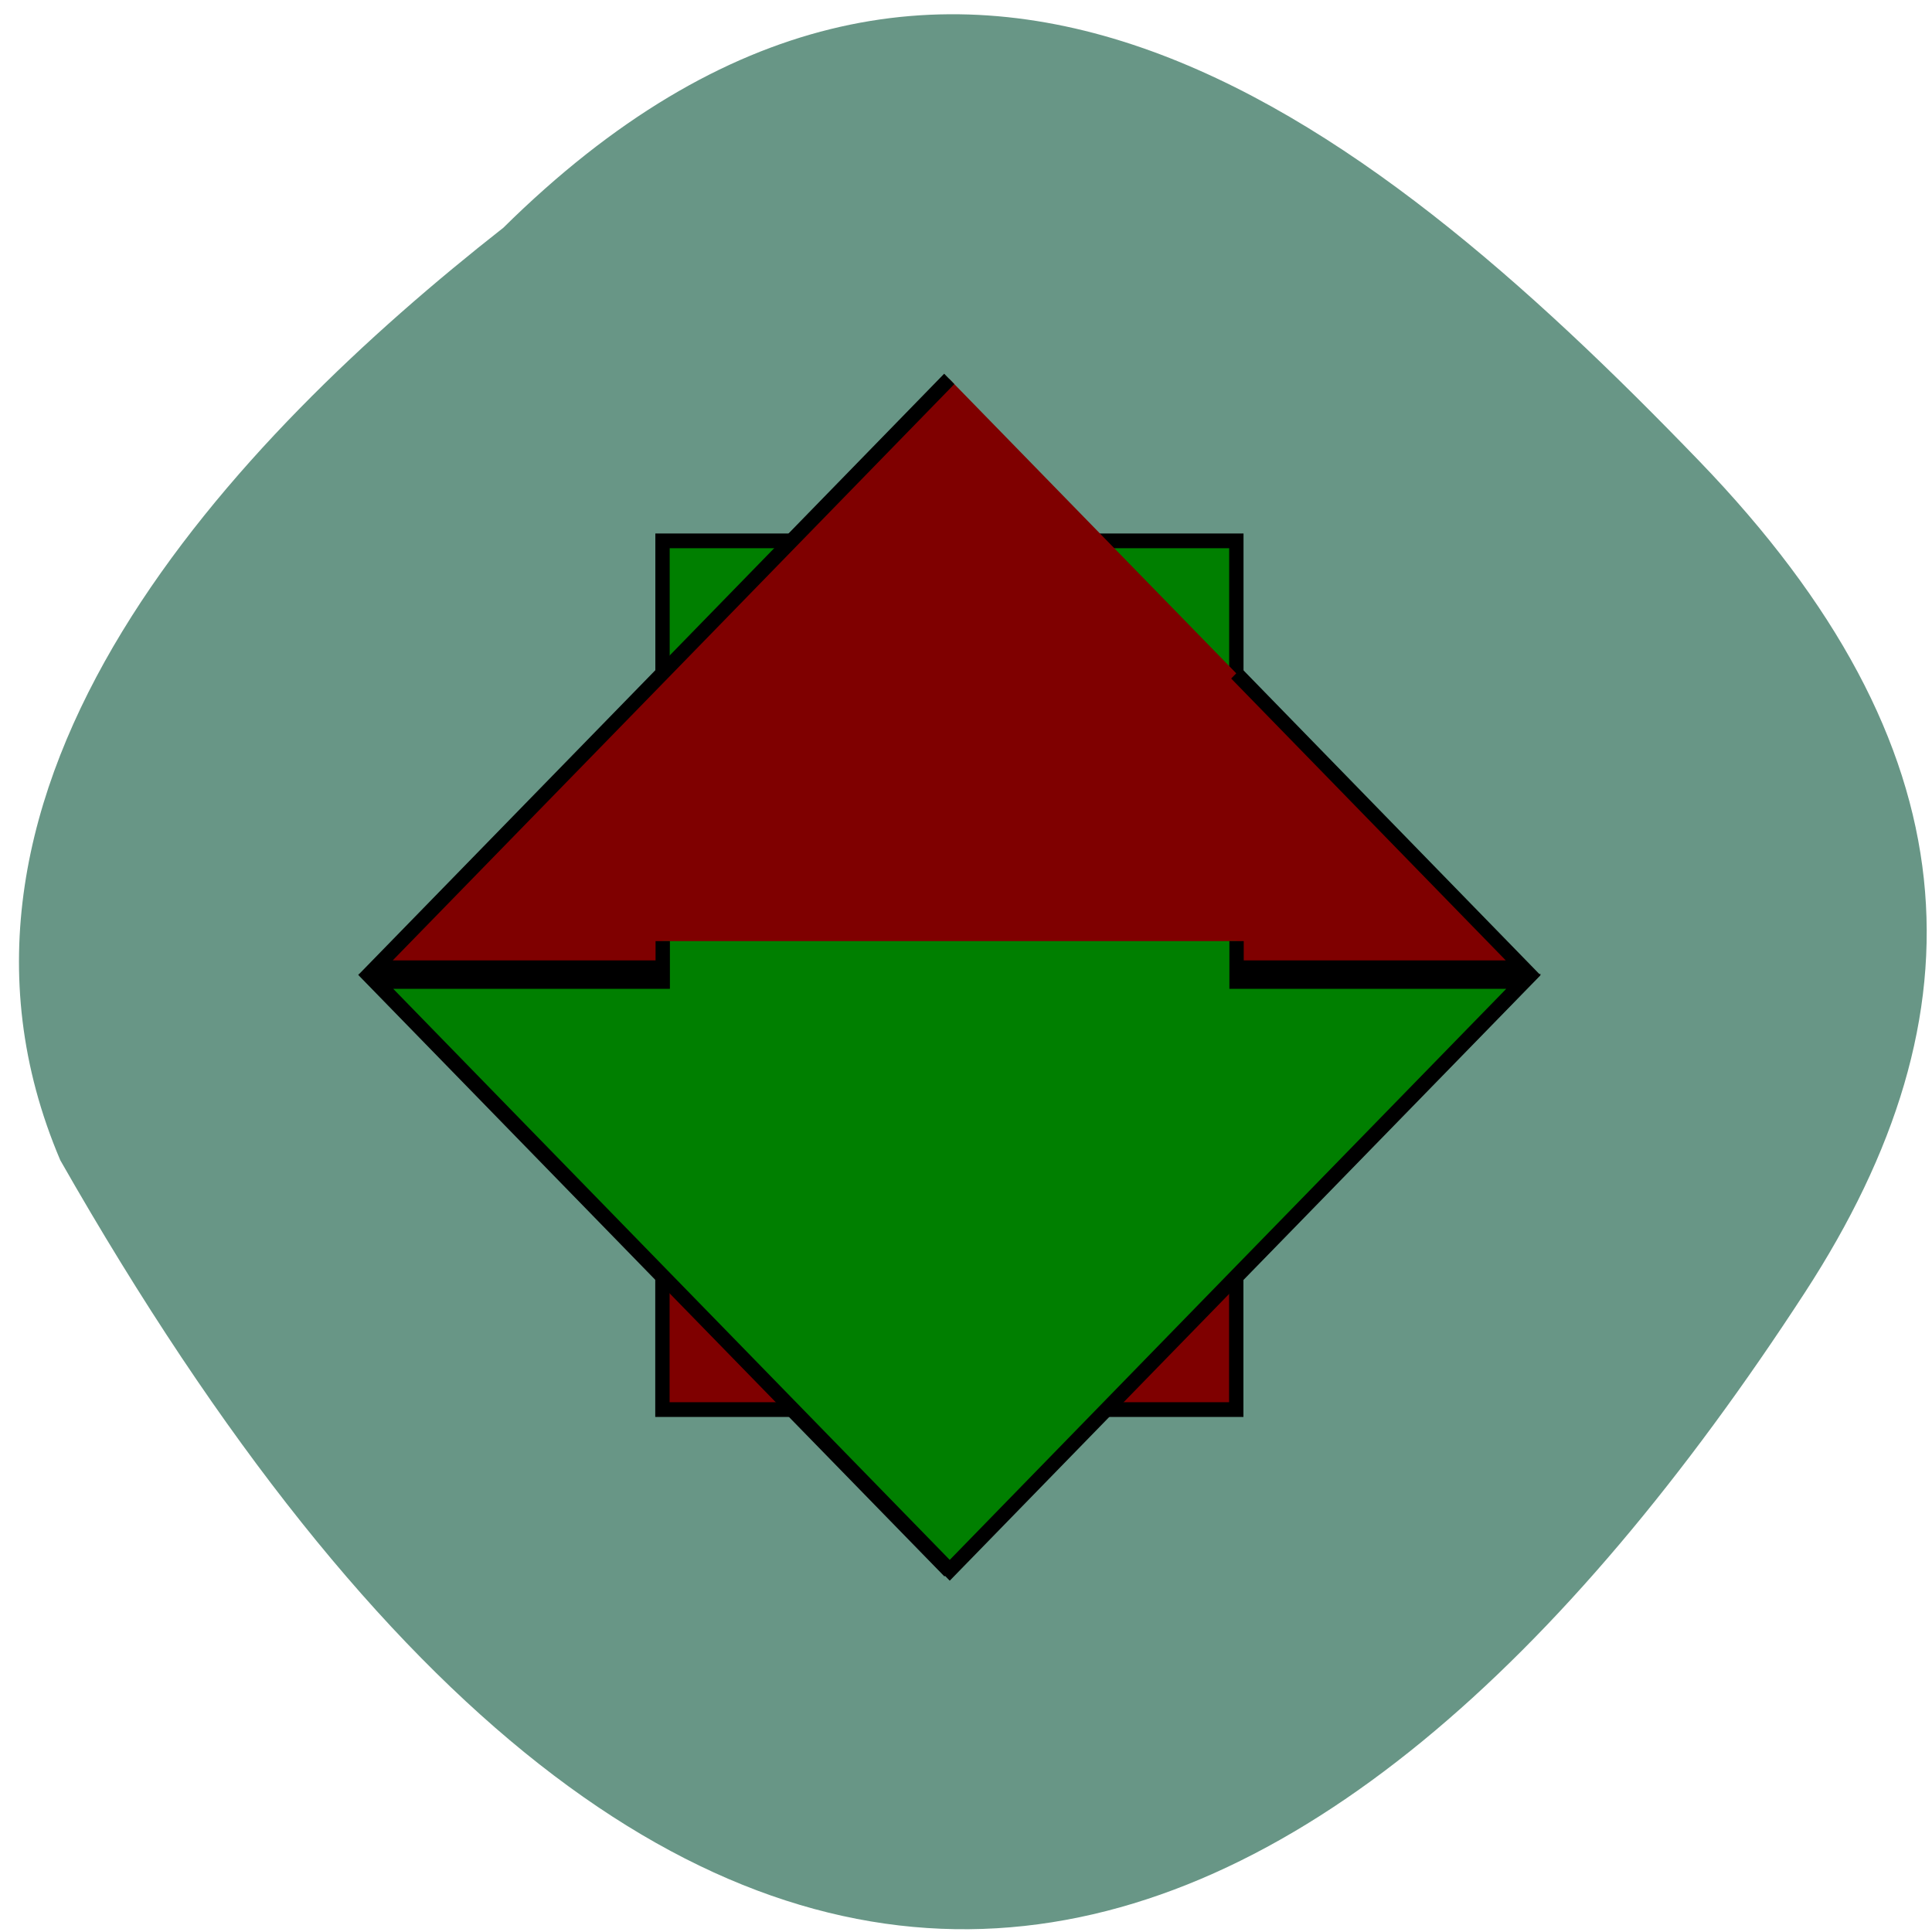 <svg xmlns="http://www.w3.org/2000/svg" viewBox="0 0 32 32"><path d="m 8.328 3.781 c 7.391 -7.309 14.211 -1.957 19.816 3.855 c 4.566 4.734 4.773 9.125 1.75 13.773 c -7.902 12.152 -18.16 16.656 -28.895 -2.191 c -2.648 -6.215 2.938 -11.992 7.328 -15.438" fill="#689686"/><g stroke="#000" stroke-width="1.553"><g transform="matrix(0.153 0 0 0.157 -68.25 -53.34)"><path d="m 548.87 505.51 l -31.07 -31.06 l -31.05 -31.06 h 31.05 v -46.587 h 62.12 v 46.587 h 31.07 l -31.07 31.06" fill="#007f00"/><path d="m 548.84 379.72 l -31.05 31.06 l -31.07 31.06 h 31.07 v 46.612 h 62.12 v -46.612 h 31.05 l -31.05 -31.06" fill="#7f0000"/></g><path d="m 32.928 60.49 v 4.256 h -31.05 l 31.05 31.06 l 31.07 31.06 l 31.05 -31.06 l 31.07 -31.06 h -31.07 v -4.256" transform="matrix(0.153 0 0 0.157 5.939 6.091)" fill="#007f00"/></g></svg>